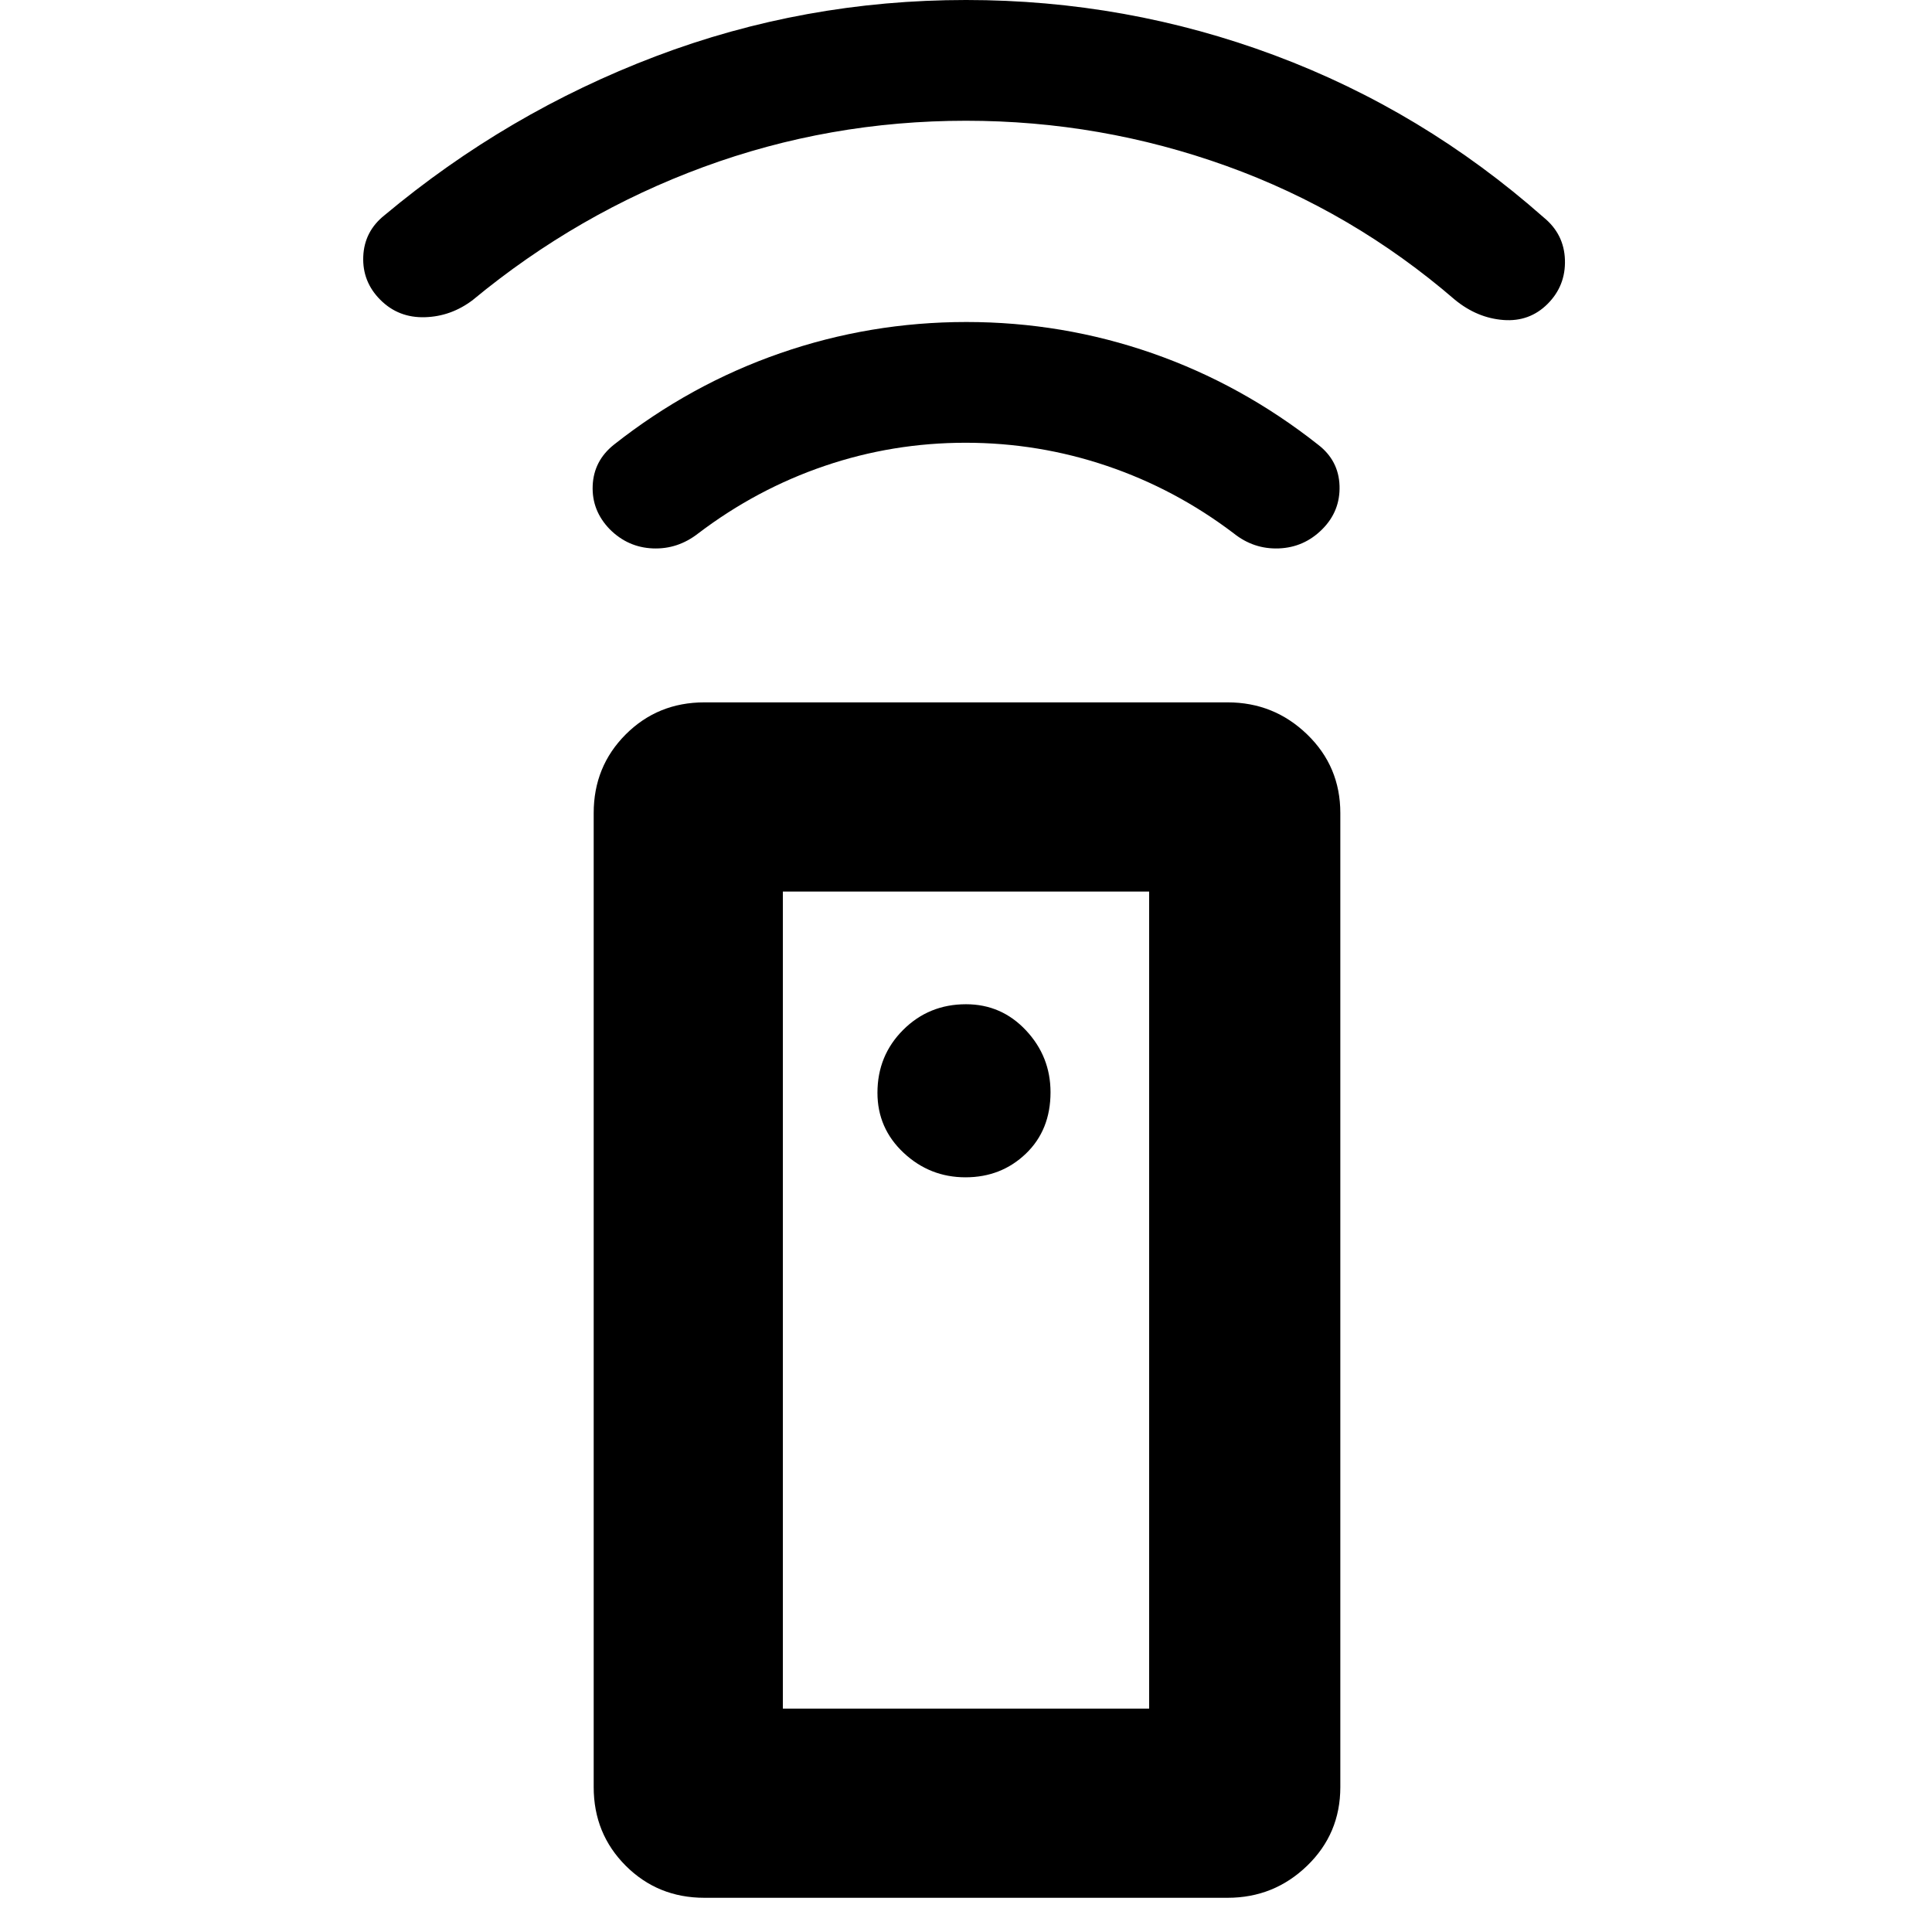 <svg xmlns="http://www.w3.org/2000/svg" height="48" viewBox="0 -960 960 960" width="48">
  <defs>
    <style type="text/css" id="current-color-scheme">.ColorScheme-Text { color:#000000; }</style>
  </defs><path class="ColorScheme-Text" fill="currentColor" d="M350-17q-23.15 0-39.08-15.92Q295-48.85 295-72v-484q0-23.15 15.92-39.08Q326.85-611 350-611h260q23.03 0 39.51 15.92Q666-579.15 666-556v484q0 23.15-16.49 39.08Q633.03-17 610-17H350Zm129.75-358q17.74 0 30-11.75Q522-398.51 522-417.25 522-435 509.82-448T480-461q-18.48 0-31.24 12.76Q436-435.48 436-417q0 17.64 13 29.82T479.75-375Zm.04-365q-36.2 0-70 11.5Q376-717 347-695q-10.21 8-22.6 7.5Q312-688 303-697q-9-9.27-8.5-21.64Q295-731 305-739q38-30 82.69-45.5t92.5-15.5q47.81 0 92.31 15.5T655-739q10.21 7.86 10.61 20.43Q666-706 657-697t-21.5 9.5Q623-687 613-695q-29-22-63-33.5T479.79-740Zm.21-160q-67.99 0-130.49 23Q287-854 235-811q-10.79 8.25-23.9 8.62Q198-802 189-811q-9-9-8.5-21.5T191-853q61-51 134.76-79 73.77-28 154.24-28 79.76 0 153.38 27.5Q707-905 767-852q10.21 8.31 10.61 21.16Q778-818 769-809t-22 8q-13-1-24-10-51-44-113.5-66.5T480-900Zm-91 789h182v-406H389v406Zm0 0h182-182Z"/></svg>